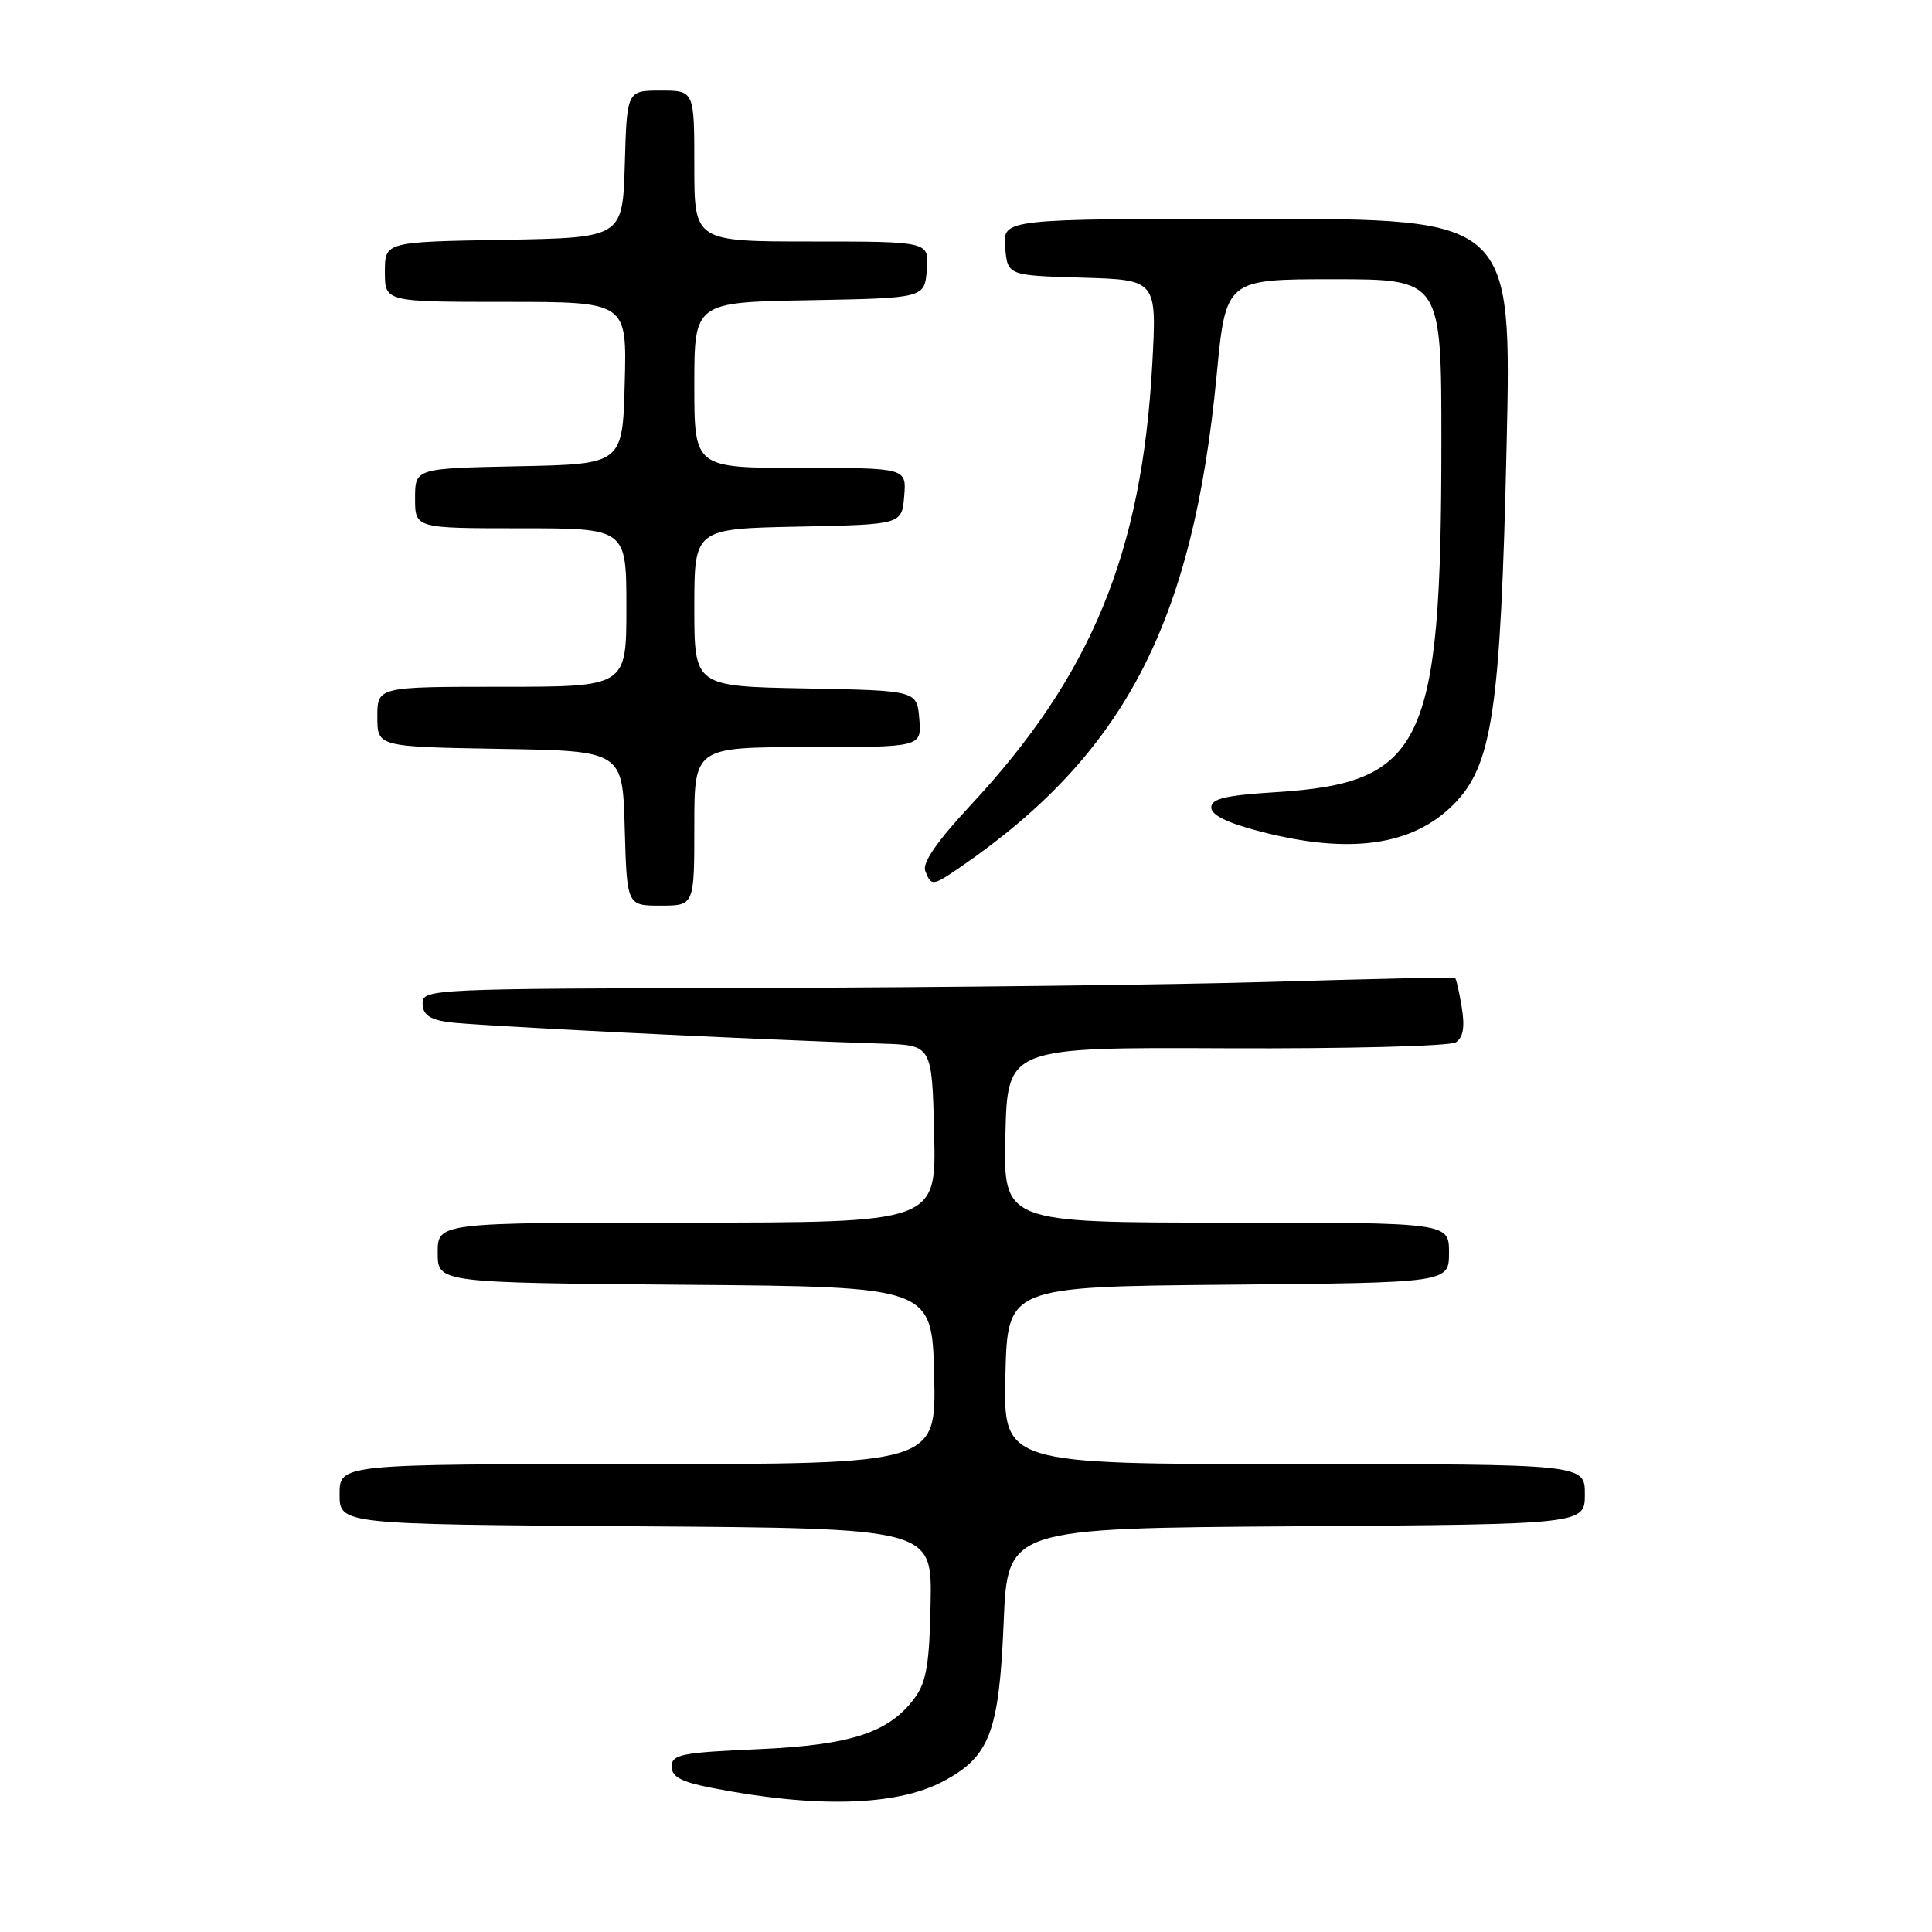 <?xml version="1.0" encoding="UTF-8" standalone="no"?>
<!DOCTYPE svg PUBLIC "-//W3C//DTD SVG 1.1//EN" "http://www.w3.org/Graphics/SVG/1.1/DTD/svg11.dtd" >
<svg xmlns="http://www.w3.org/2000/svg" xmlns:xlink="http://www.w3.org/1999/xlink" version="1.1" viewBox="0 0 256 256">
 <g >
 <path fill="currentColor"
d=" M 124.73 236.16 C 131.13 232.86 132.38 229.66 132.99 215.00 C 133.50 202.50 133.50 202.50 171.75 202.24 C 210.00 201.98 210.00 201.98 210.00 197.99 C 210.00 194.00 210.00 194.00 171.47 194.00 C 132.94 194.00 132.94 194.00 133.22 182.25 C 133.50 170.50 133.50 170.50 162.75 170.23 C 192.00 169.97 192.00 169.97 192.00 165.98 C 192.00 162.00 192.00 162.00 162.47 162.00 C 132.94 162.00 132.94 162.00 133.22 150.38 C 133.50 138.77 133.50 138.77 162.50 138.90 C 178.59 138.97 192.12 138.62 192.90 138.11 C 193.88 137.47 194.12 136.10 193.69 133.48 C 193.36 131.43 192.95 129.67 192.79 129.57 C 192.63 129.47 181.70 129.71 168.50 130.10 C 155.30 130.49 124.59 130.85 100.25 130.91 C 57.04 131.00 56.00 131.05 56.00 132.95 C 56.00 134.39 56.87 135.05 59.25 135.42 C 62.14 135.88 99.76 137.75 117.00 138.29 C 123.50 138.50 123.50 138.50 123.78 150.25 C 124.06 162.00 124.06 162.00 91.03 162.00 C 58.00 162.00 58.00 162.00 58.00 165.99 C 58.00 169.97 58.00 169.97 90.75 170.24 C 123.50 170.50 123.50 170.50 123.78 182.25 C 124.06 194.00 124.06 194.00 84.53 194.00 C 45.00 194.00 45.00 194.00 45.00 197.99 C 45.00 201.98 45.00 201.98 84.25 202.24 C 123.50 202.50 123.50 202.50 123.31 212.42 C 123.17 220.36 122.75 222.87 121.25 224.92 C 117.85 229.58 112.85 231.23 100.39 231.78 C 90.30 232.22 89.00 232.48 89.00 234.07 C 89.00 235.43 90.26 236.11 94.25 236.89 C 107.89 239.58 118.58 239.32 124.73 236.16 Z  M 92.00 109.50 C 92.00 99.00 92.00 99.00 107.06 99.00 C 122.12 99.00 122.12 99.00 121.81 95.25 C 121.50 91.50 121.50 91.50 106.75 91.22 C 92.00 90.95 92.00 90.95 92.00 80.50 C 92.00 70.06 92.00 70.06 105.75 69.78 C 119.50 69.50 119.50 69.50 119.81 65.75 C 120.12 62.00 120.12 62.00 106.06 62.00 C 92.00 62.00 92.00 62.00 92.00 51.03 C 92.00 40.05 92.00 40.05 107.25 39.78 C 122.50 39.50 122.50 39.50 122.81 35.75 C 123.12 32.00 123.12 32.00 107.56 32.00 C 92.00 32.00 92.00 32.00 92.00 22.00 C 92.00 12.00 92.00 12.00 87.54 12.00 C 83.07 12.00 83.07 12.00 82.79 21.75 C 82.50 31.50 82.50 31.50 66.75 31.78 C 51.00 32.05 51.00 32.05 51.00 36.03 C 51.00 40.00 51.00 40.00 67.03 40.00 C 83.07 40.00 83.07 40.00 82.78 50.75 C 82.50 61.50 82.50 61.50 68.75 61.78 C 55.00 62.06 55.00 62.06 55.00 66.03 C 55.00 70.00 55.00 70.00 69.00 70.00 C 83.00 70.00 83.00 70.00 83.00 80.50 C 83.00 91.00 83.00 91.00 66.50 91.00 C 50.00 91.00 50.00 91.00 50.00 94.98 C 50.00 98.95 50.00 98.95 66.25 99.23 C 82.50 99.50 82.50 99.50 82.78 109.75 C 83.07 120.00 83.07 120.00 87.53 120.00 C 92.00 120.00 92.00 120.00 92.00 109.50 Z  M 127.35 114.83 C 149.03 99.88 158.07 82.51 161.21 49.75 C 162.43 37.00 162.43 37.00 176.71 37.00 C 191.00 37.00 191.00 37.00 190.99 58.75 C 190.98 98.80 188.62 103.75 169.00 104.97 C 162.35 105.39 160.50 105.83 160.50 107.00 C 160.50 108.01 162.64 109.05 167.00 110.18 C 178.81 113.24 187.11 112.09 192.57 106.63 C 197.75 101.45 198.83 94.19 199.63 59.19 C 200.32 29.00 200.32 29.00 166.60 29.00 C 132.88 29.00 132.88 29.00 133.19 32.75 C 133.50 36.50 133.50 36.50 143.40 36.79 C 153.29 37.08 153.29 37.08 152.68 48.29 C 151.31 73.26 144.62 89.49 128.65 106.65 C 124.15 111.49 122.19 114.33 122.60 115.40 C 123.39 117.45 123.57 117.43 127.35 114.83 Z "/>
</g>
</svg>